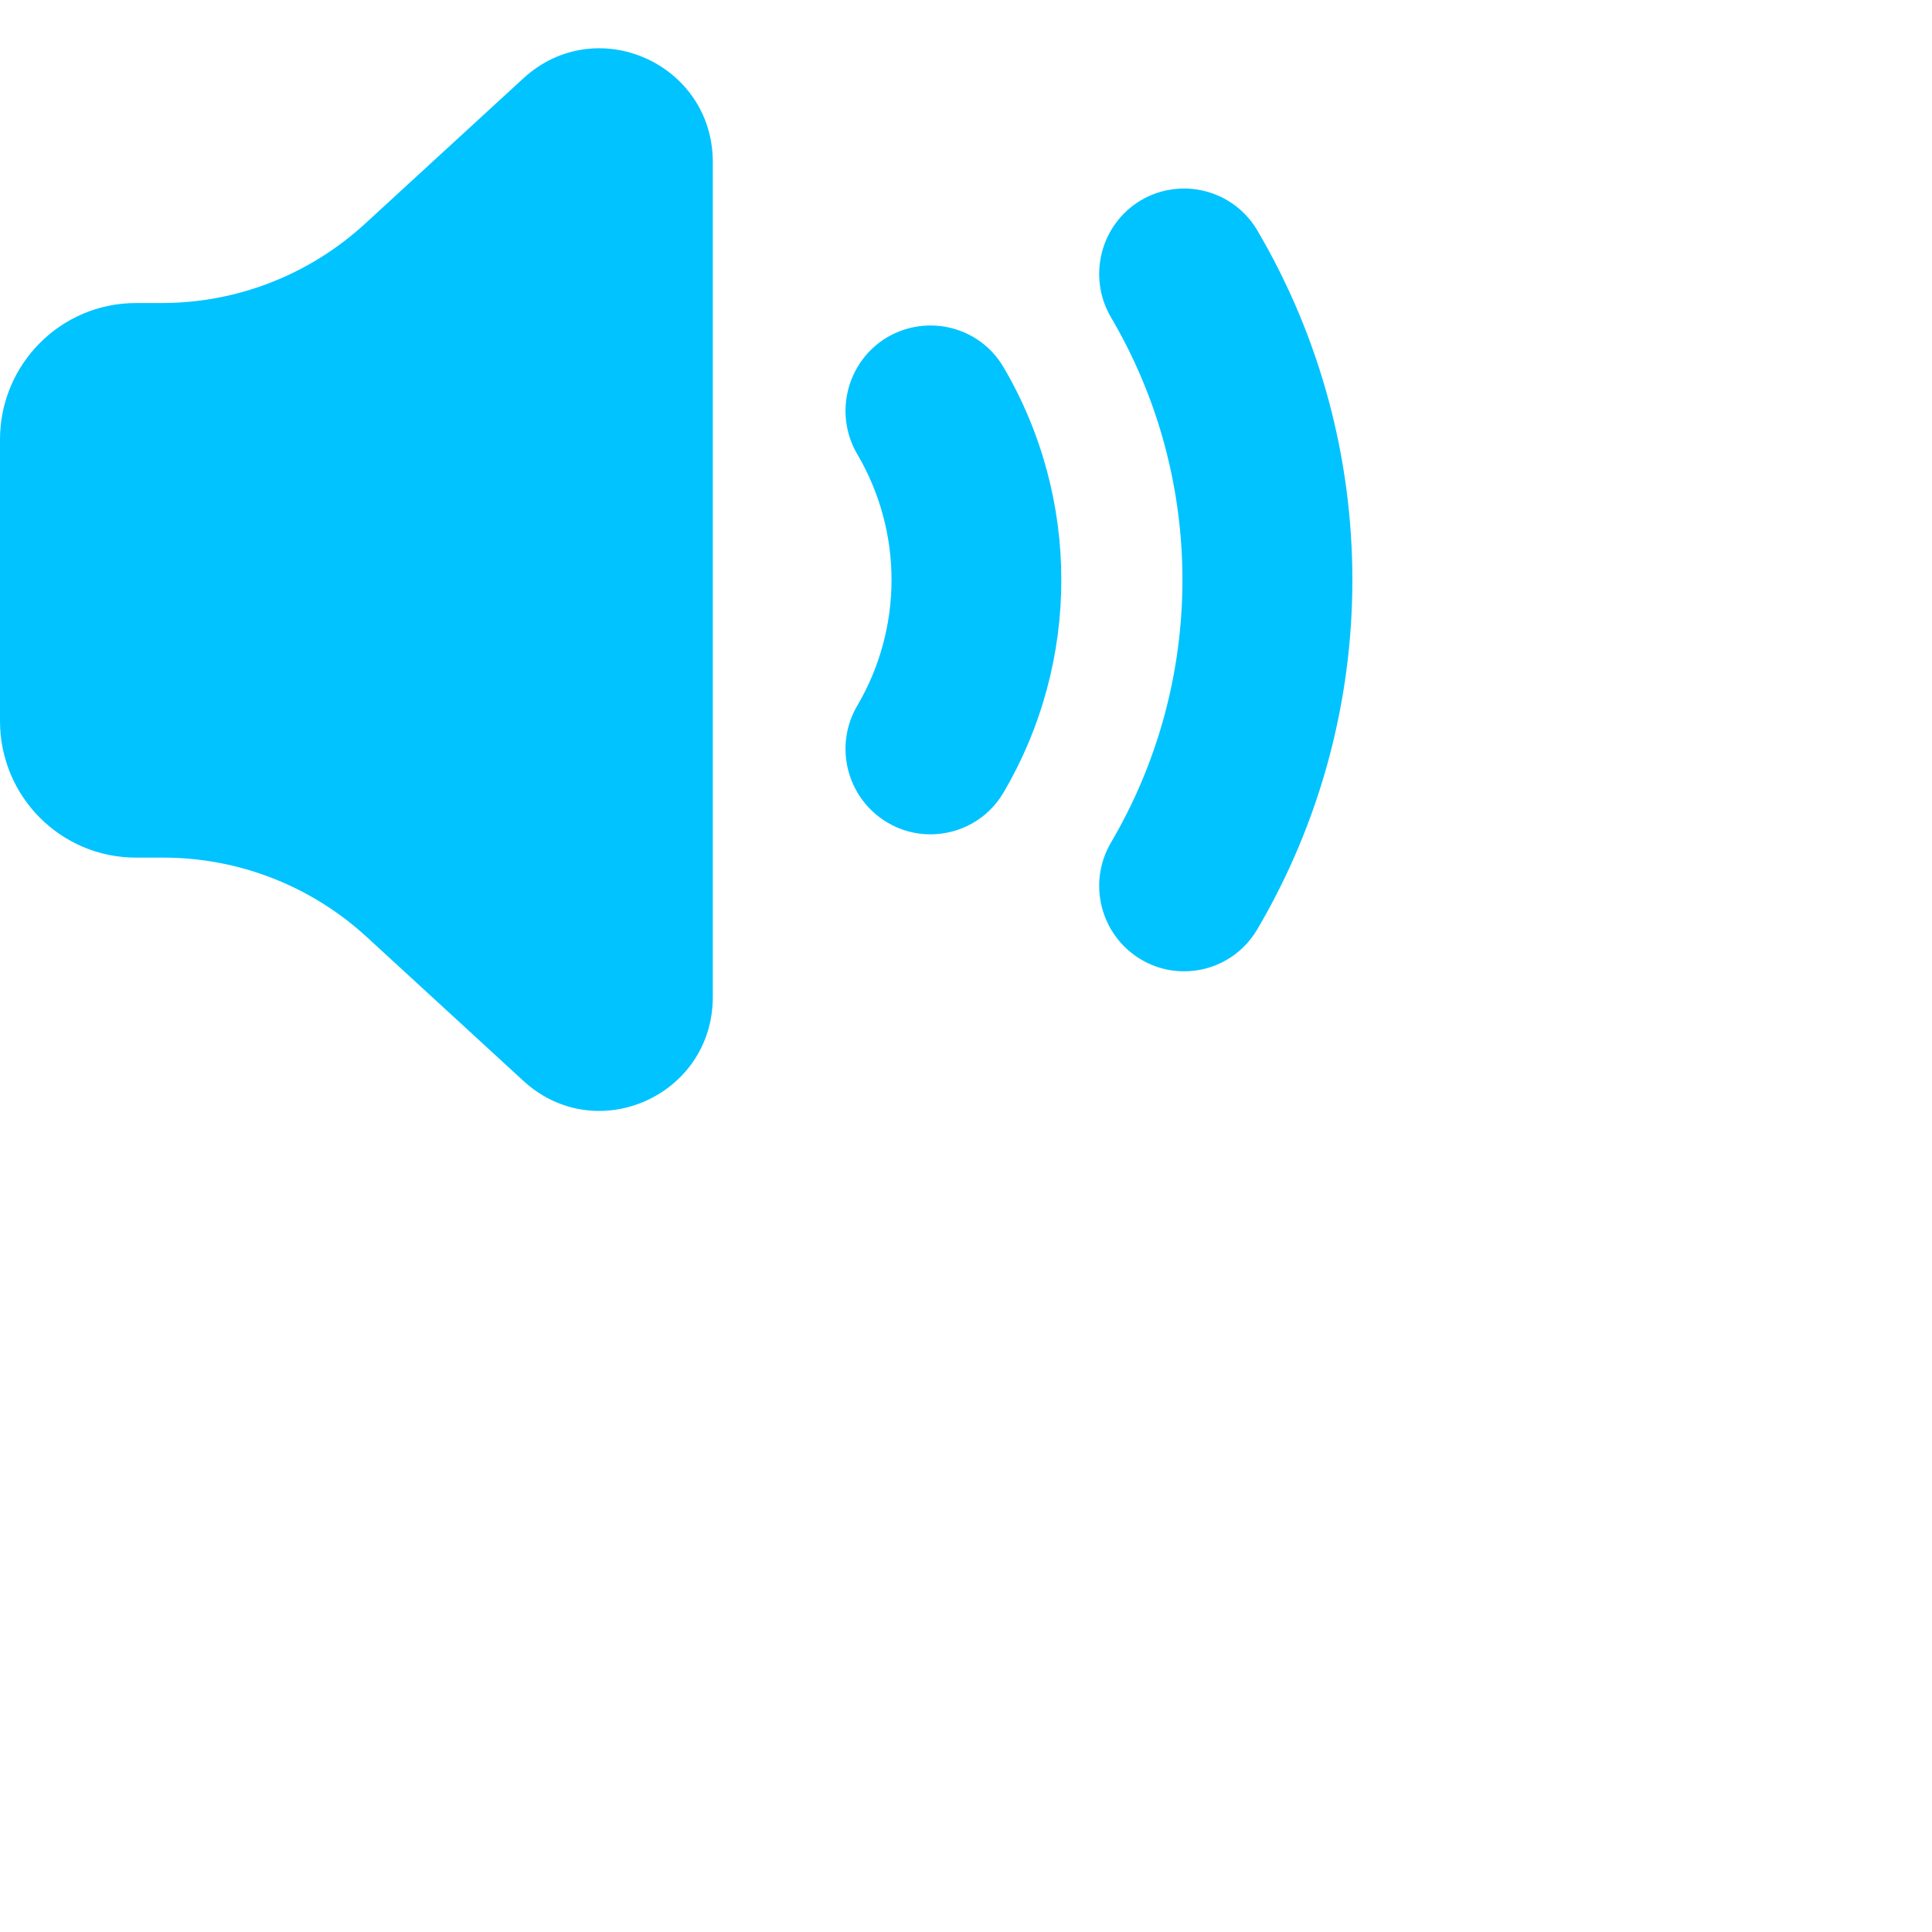 <svg width="20px" height="20px" viewBox="0 0 20 20" fill="none" xmlns="http://www.w3.org/2000/svg">
<path fill-rule="evenodd" clip-rule="evenodd" d="M9.631 8.637C9.48 8.637 9.326 8.598 9.185 8.514C8.767 8.265 8.628 7.724 8.875 7.304C9.347 6.5 9.347 5.505 8.875 4.703C8.628 4.282 8.767 3.74 9.185 3.491C9.607 3.245 10.144 3.384 10.389 3.802C11.186 5.16 11.186 6.846 10.389 8.203C10.226 8.483 9.932 8.637 9.631 8.637ZM12.257 10.055C12.106 10.055 11.95 10.016 11.811 9.932C11.393 9.683 11.254 9.142 11.501 8.722C12.487 7.045 12.487 4.96 11.501 3.285C11.254 2.865 11.393 2.322 11.811 2.073C12.23 1.828 12.767 1.965 13.015 2.384C14.328 4.615 14.328 7.39 13.015 9.621C12.85 9.901 12.558 10.055 12.257 10.055ZM7.379 1.679V10.32C7.379 11.344 6.172 11.88 5.419 11.19L3.795 9.698C3.219 9.17 2.47 8.878 1.691 8.878H1.407C0.63 8.878 0 8.246 0 7.464V4.551C0 3.77 0.63 3.137 1.407 3.137H1.675C2.454 3.137 3.204 2.844 3.779 2.316L5.419 0.81C6.172 0.12 7.379 0.656 7.379 1.679Z" fill="#00C3FF"/>
</svg>
